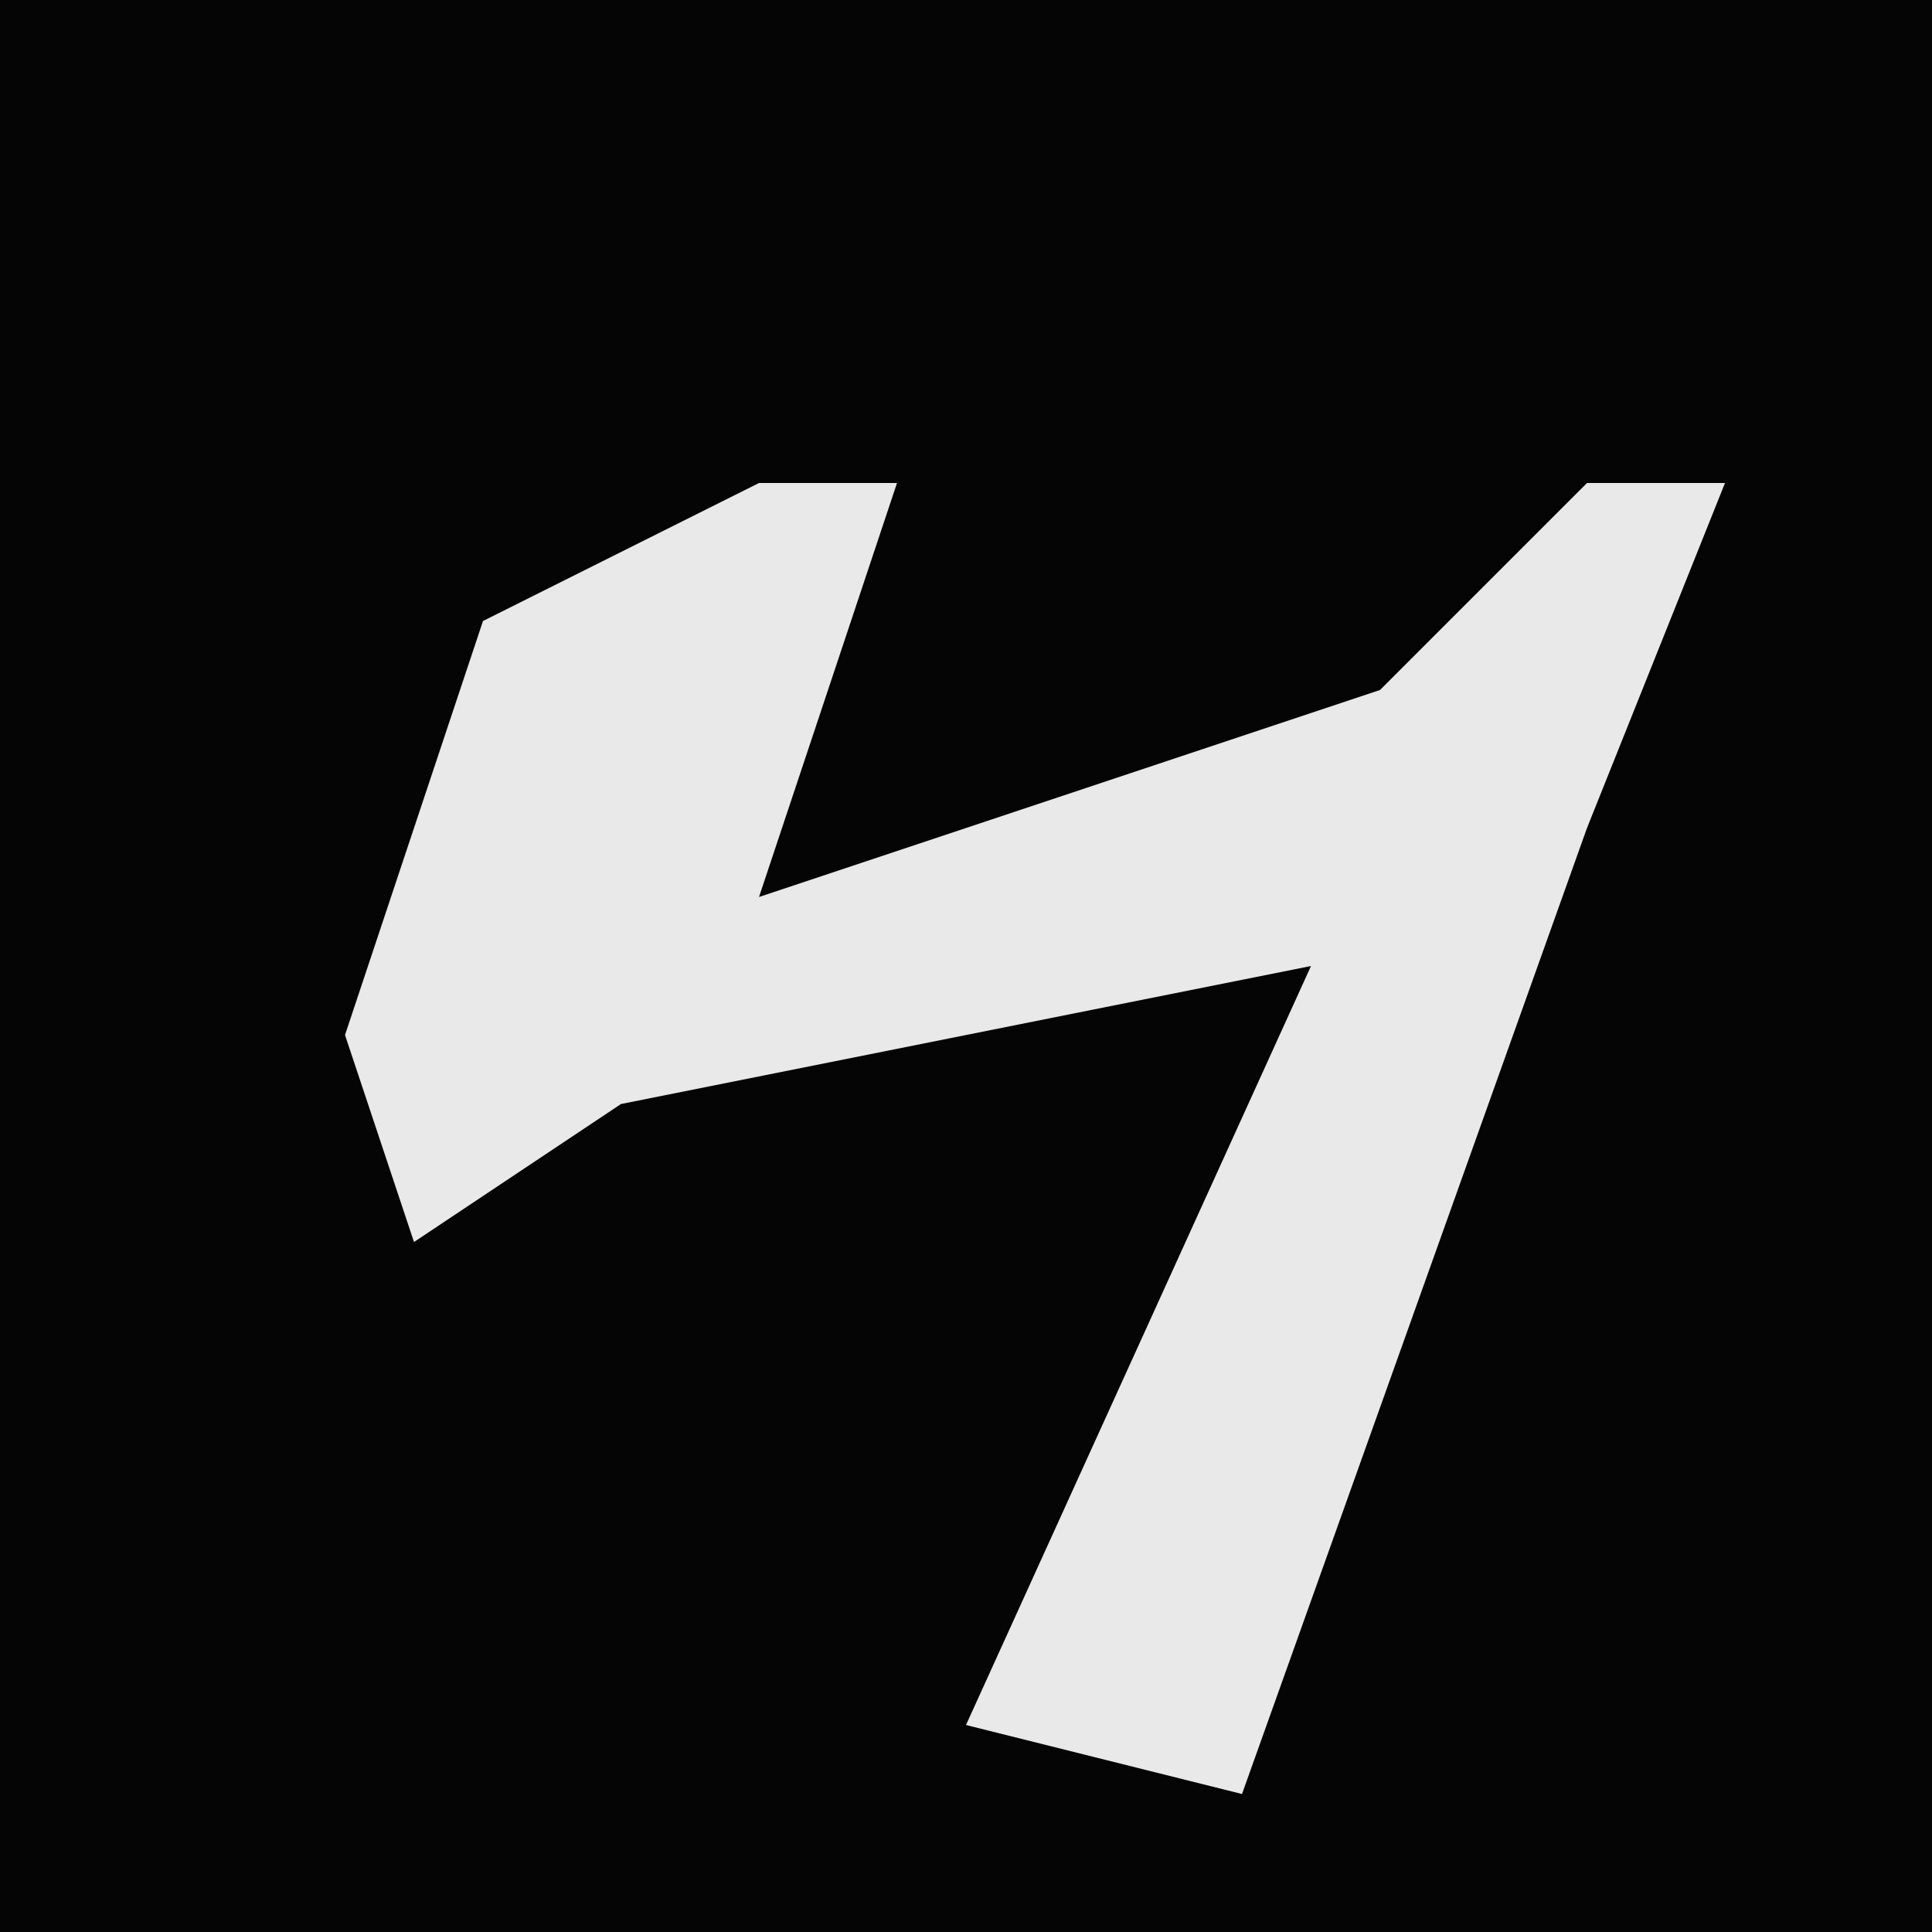 <?xml version="1.0" encoding="UTF-8"?>
<svg version="1.1" xmlns="http://www.w3.org/2000/svg" width="28" height="28">
<path d="M0,0 L28,0 L28,28 L0,28 Z " fill="#050505" transform="translate(0,0)"/>
<path d="M0,0 L2,0 L0,6 L9,3 L12,0 L14,0 L12,5 L7,19 L3,18 L8,7 L-2,9 L-5,11 L-6,8 L-4,2 Z " fill="#E9E9E9" transform="translate(11,7)"/>
</svg>
